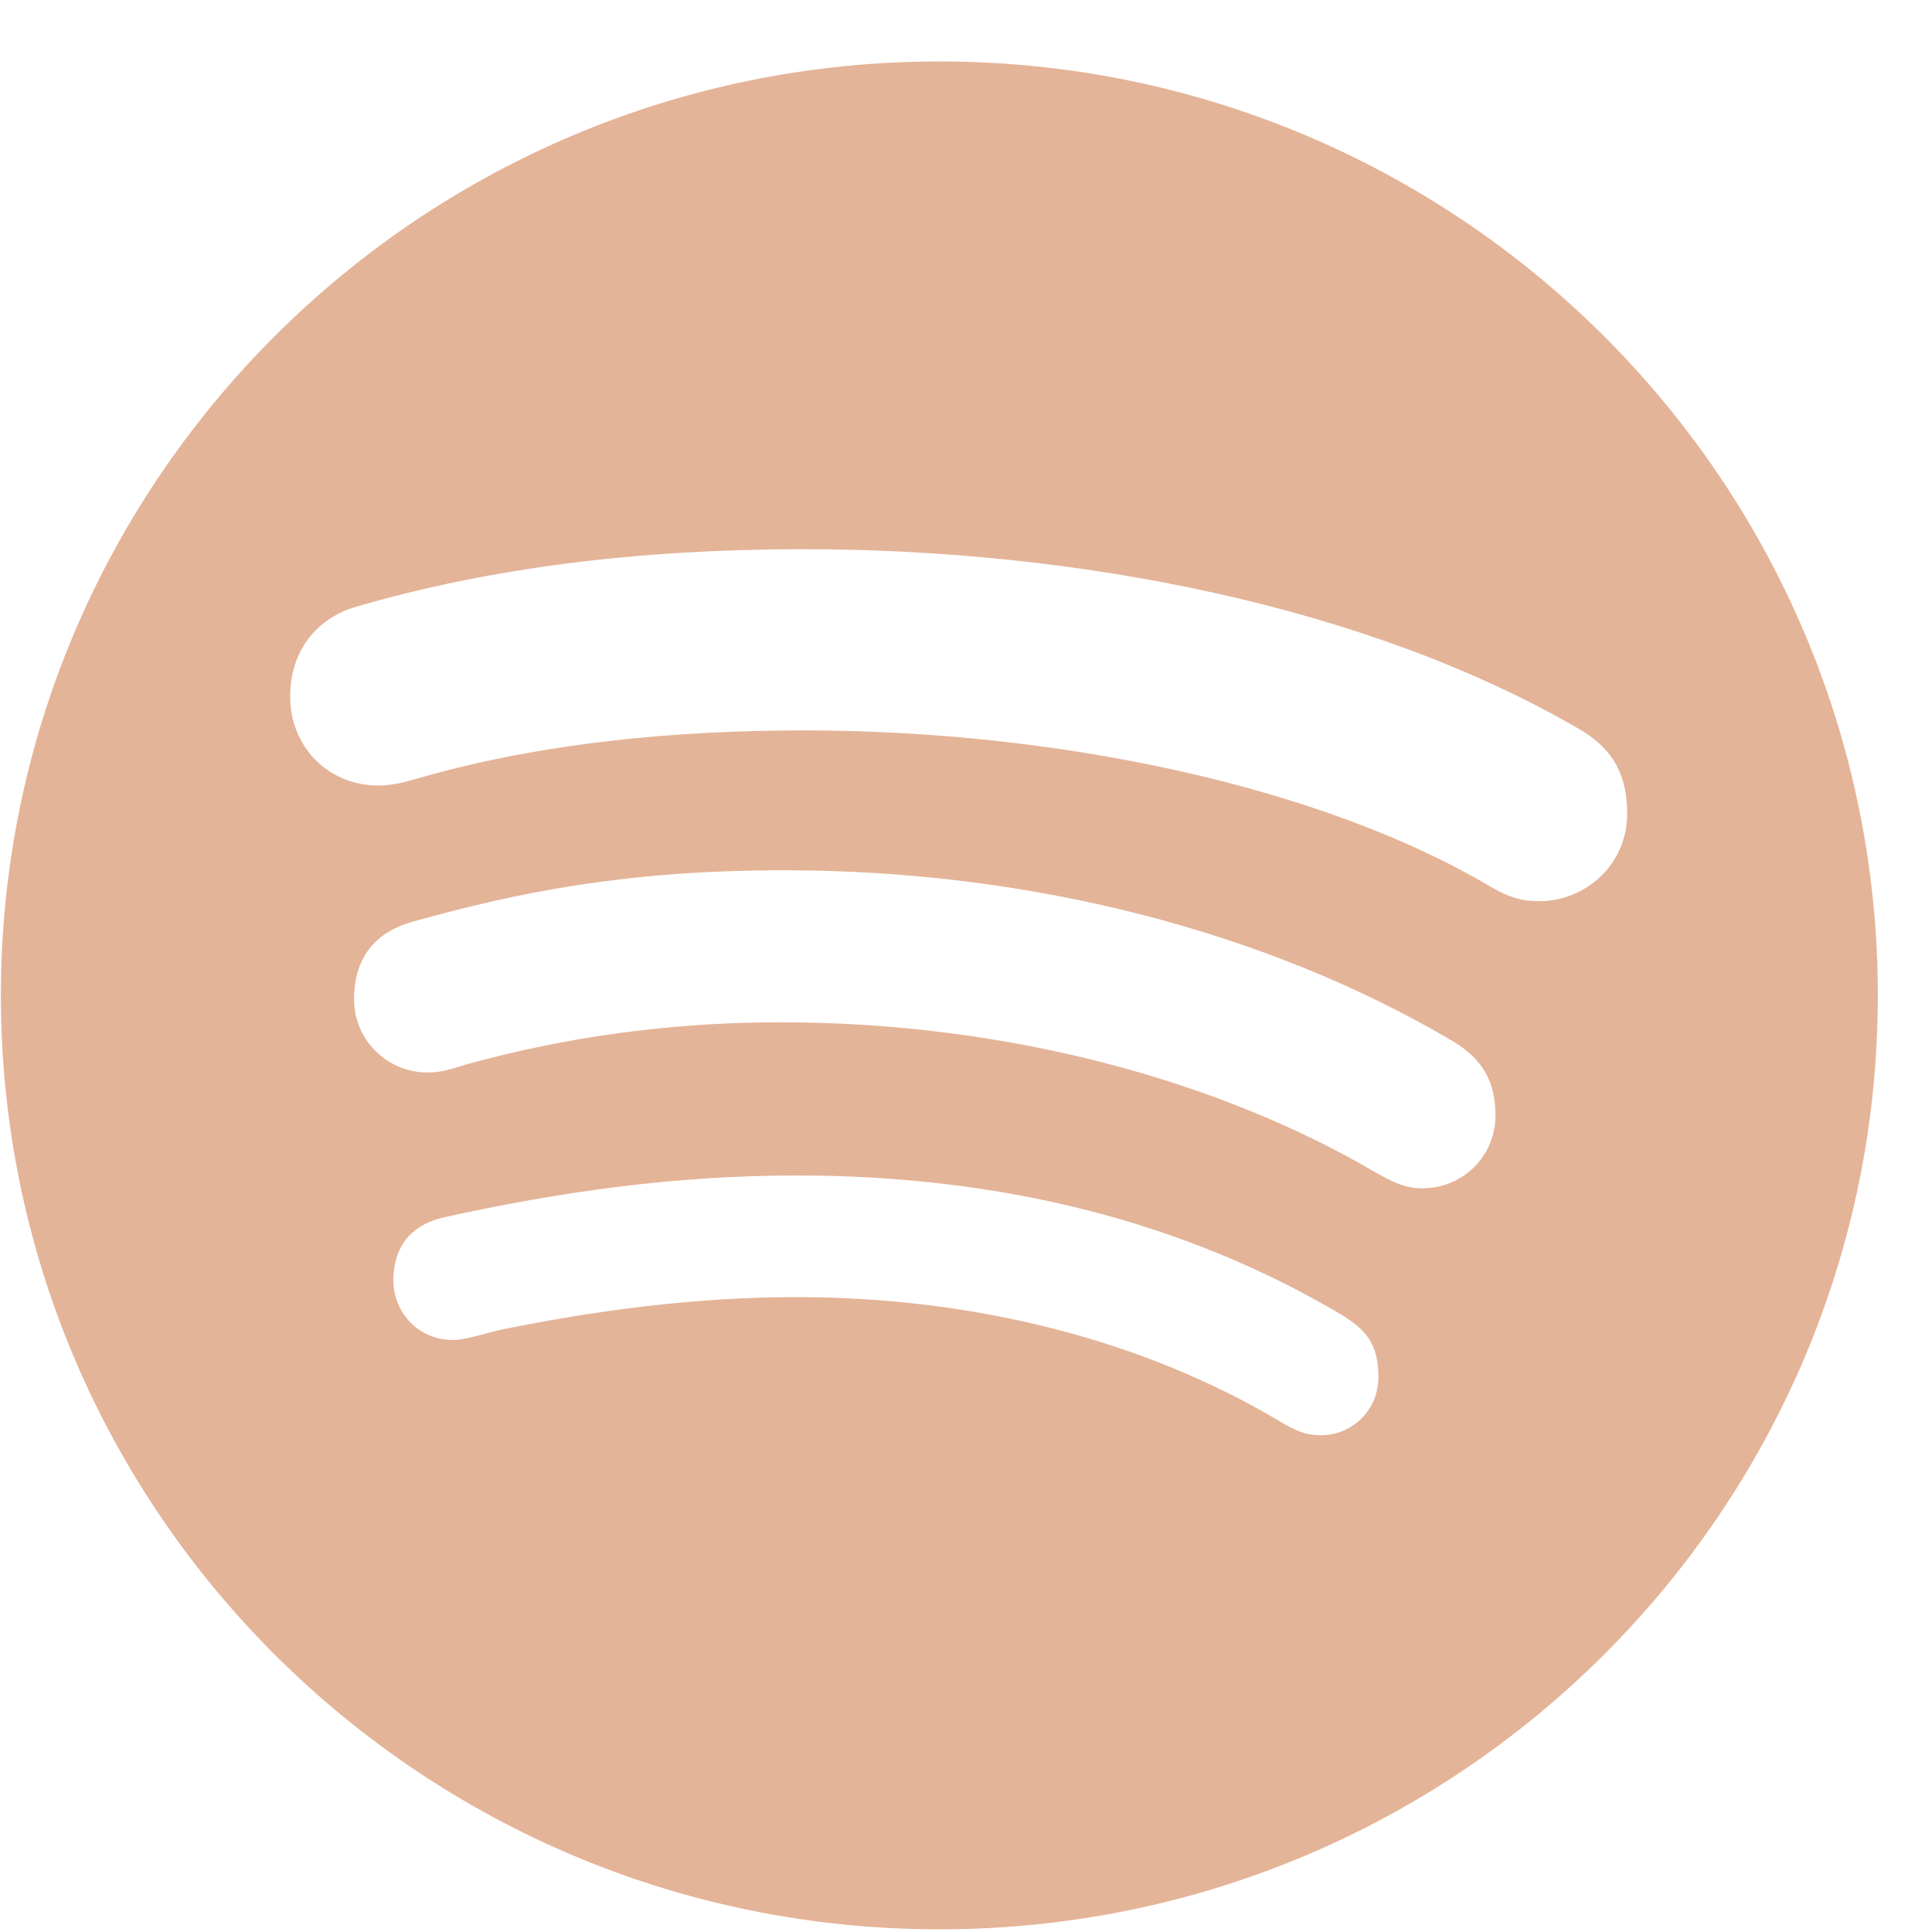 <svg width="31" height="31" viewBox="0 0 31 31" fill="none" xmlns="http://www.w3.org/2000/svg">
<path d="M22.117 22.092C22.117 21.546 21.901 21.331 21.528 21.097C18.997 19.597 16.055 18.858 12.761 18.861C10.84 18.863 8.997 19.119 7.135 19.53C6.684 19.628 6.312 19.921 6.312 20.546C6.313 21.033 6.686 21.501 7.274 21.501C7.45 21.501 7.764 21.403 7.999 21.344C9.528 21.03 11.136 20.814 12.763 20.813C15.646 20.81 18.372 21.51 20.549 22.815C20.785 22.952 20.942 23.03 21.197 23.029C21.687 23.029 22.118 22.638 22.117 22.092ZM23.995 17.895C23.995 17.368 23.799 16.997 23.308 16.705C20.307 14.932 16.502 13.96 12.561 13.964C10.031 13.966 8.306 14.319 6.621 14.789C5.993 14.965 5.68 15.395 5.681 16.039C5.681 16.683 6.211 17.209 6.858 17.209C7.133 17.208 7.289 17.13 7.583 17.052C8.956 16.68 10.602 16.405 12.504 16.403C16.23 16.4 19.623 17.372 22.075 18.814C22.291 18.931 22.506 19.067 22.82 19.067C23.487 19.066 23.996 18.539 23.996 17.895L23.995 17.895ZM26.109 13.054C26.108 12.332 25.794 11.961 25.323 11.689C21.929 9.721 17.281 8.808 12.85 8.812C10.242 8.815 7.851 9.11 5.714 9.736C5.165 9.893 4.656 10.361 4.656 11.181C4.657 11.981 5.266 12.605 6.07 12.604C6.364 12.604 6.638 12.506 6.854 12.447C8.755 11.919 10.814 11.722 12.873 11.72C16.951 11.716 21.187 12.61 23.914 14.226C24.188 14.382 24.384 14.46 24.698 14.46C25.443 14.459 26.109 13.873 26.109 13.054L26.109 13.054ZM30.131 15.957C30.139 24.231 23.4 30.95 15.087 30.957C6.773 30.965 0.022 24.259 0.014 15.986C0.006 7.712 6.745 0.993 15.058 0.986C23.372 0.978 30.123 7.684 30.131 15.957V15.957Z" fill="#E4B498"/>
</svg>
